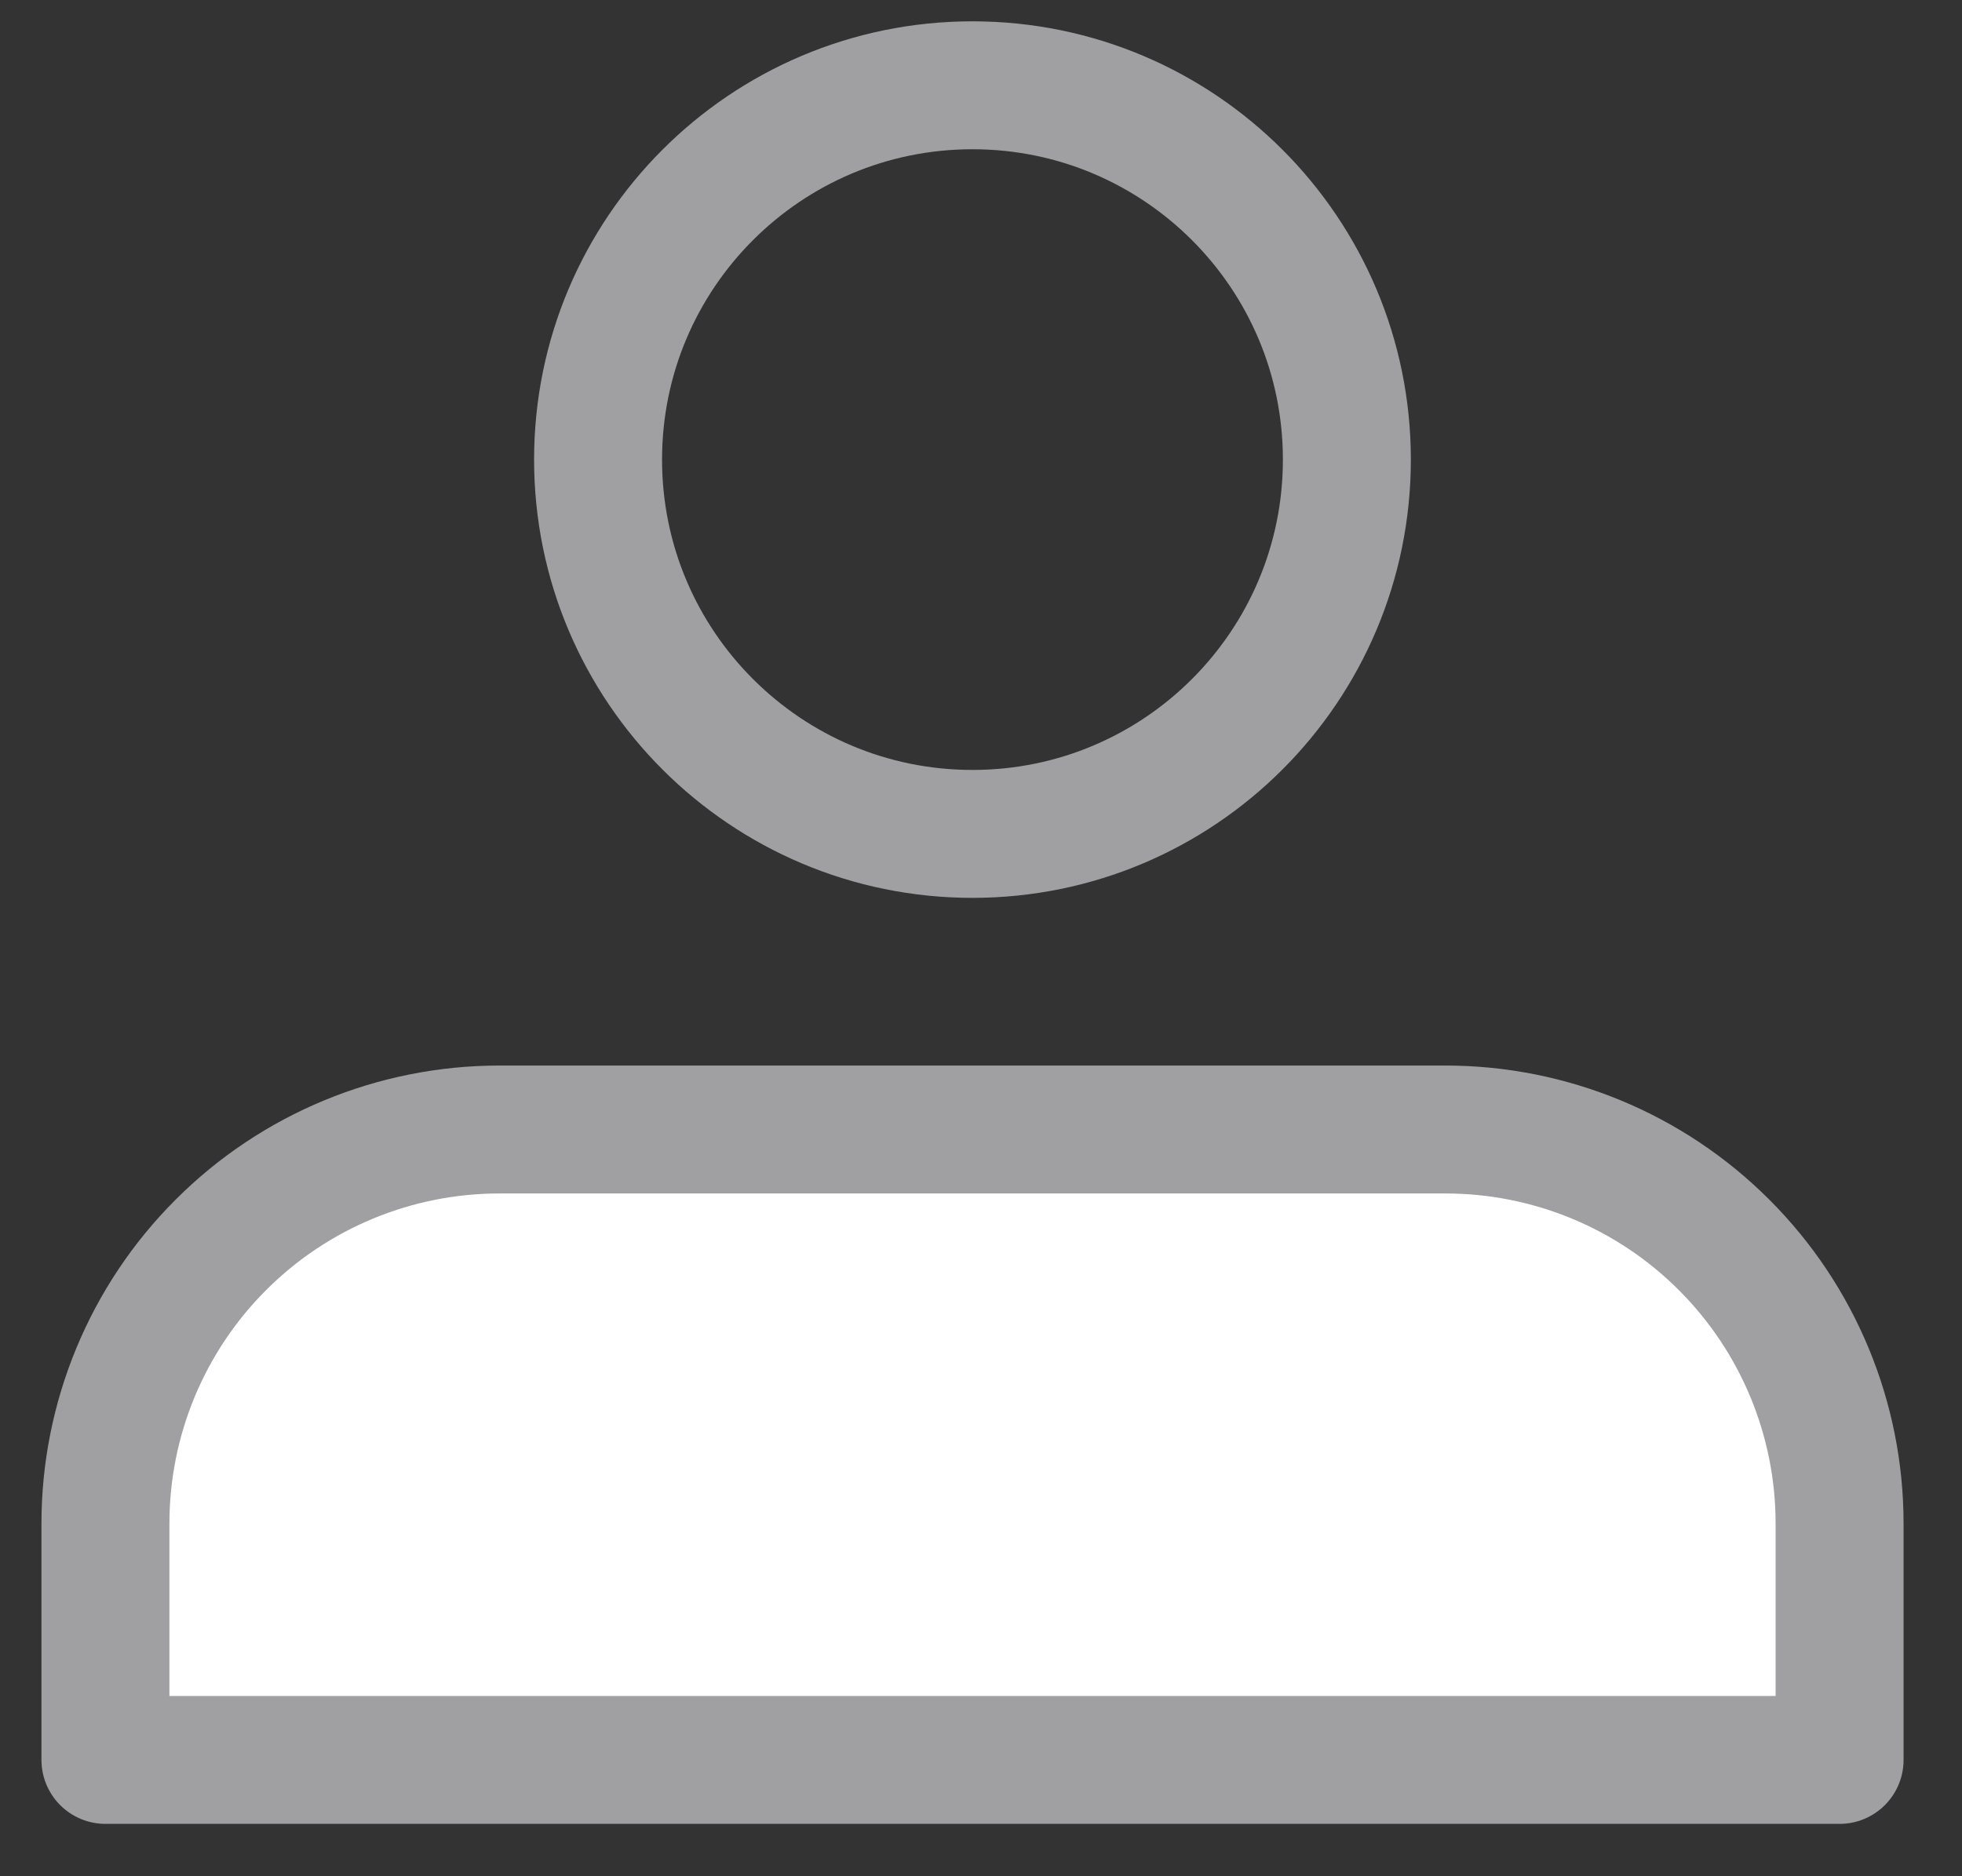 <svg width="23" height="22" viewBox="0 0 23 22" fill="none" xmlns="http://www.w3.org/2000/svg">
<rect x="0" y="0" width="23" height="22" fill="#333333" stroke="none"/>
<path d="M5.856 13.244H16.944C18.17 13.244 19.345 13.73 20.211 14.597C21.078 15.463 21.565 16.639 21.565 17.864V20.636H1.236V17.864C1.236 16.639 1.722 15.463 2.589 14.597C3.455 13.73 4.63 13.244 5.856 13.244V13.244Z" fill="white" stroke="#A0A0A3" stroke-width="1.5" stroke-linecap="round" stroke-linejoin="round"/>
<path d="M11.4 9.778C13.824 9.778 15.789 7.813 15.789 5.389C15.789 2.965 13.824 1 11.4 1C8.976 1 7.011 2.965 7.011 5.389C7.011 7.813 8.976 9.778 11.4 9.778Z" stroke="#A0A0A3" stroke-width="1.5"/>
</svg>

